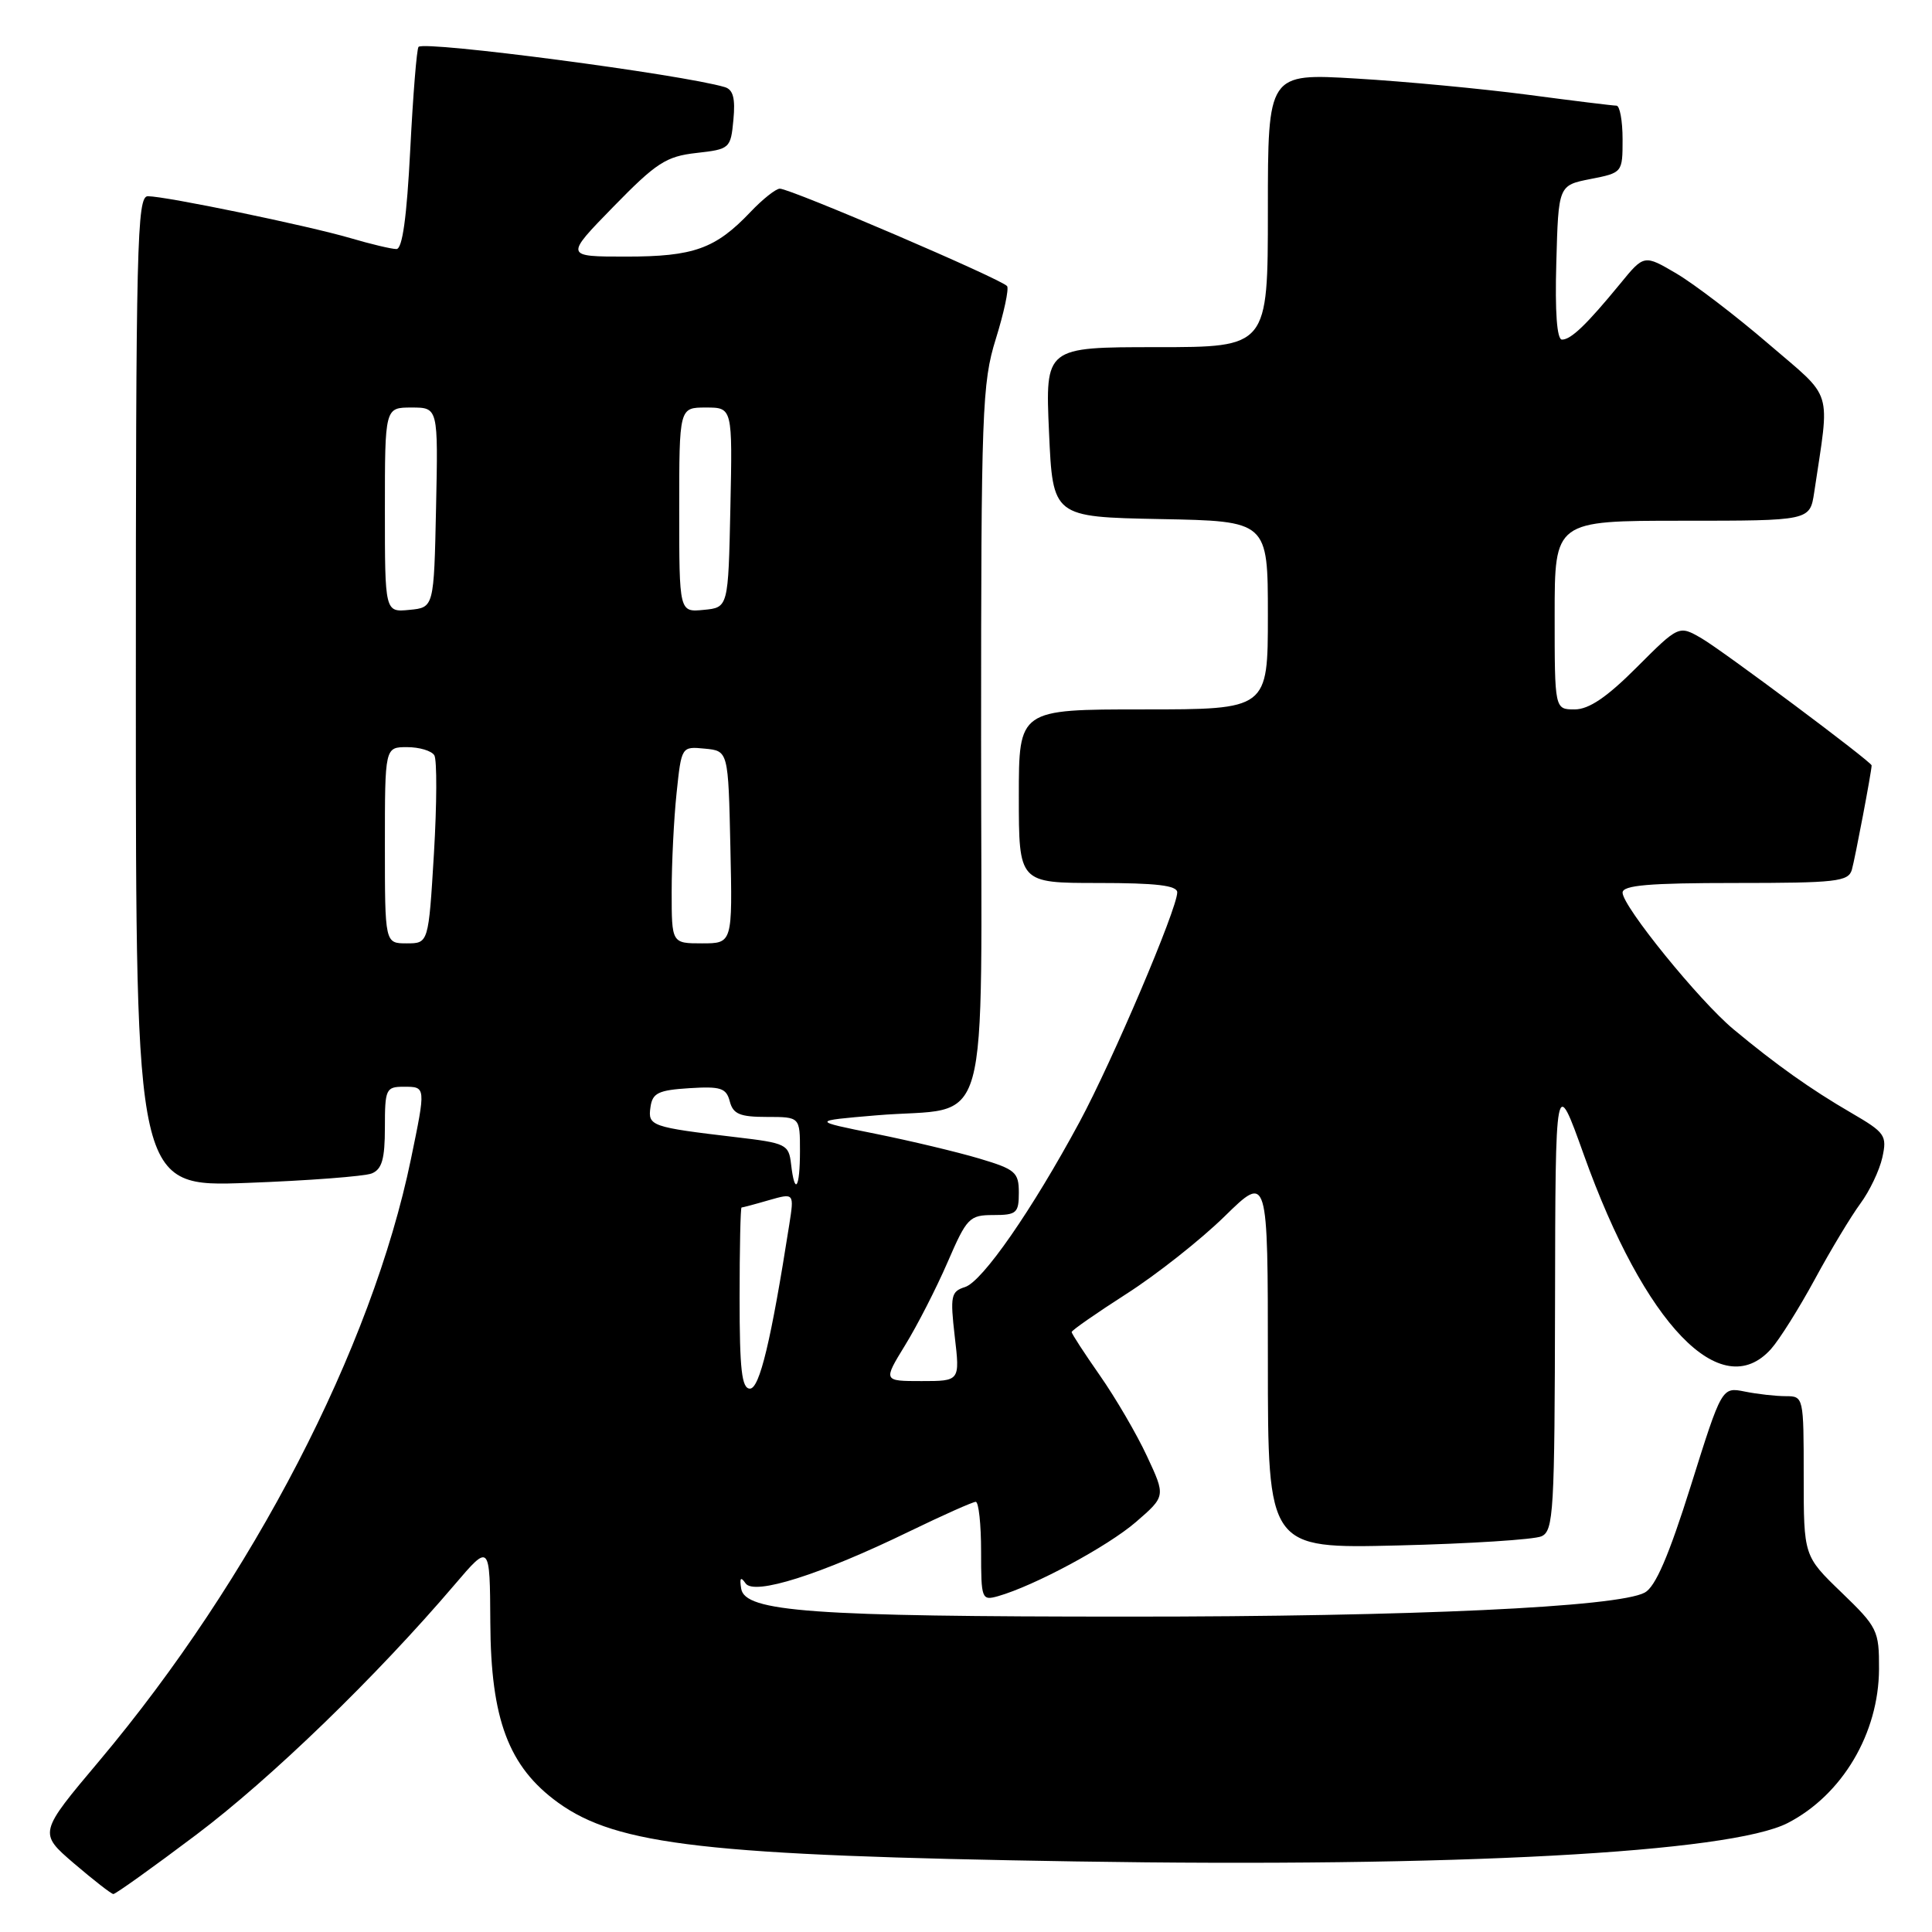 <?xml version="1.0" encoding="UTF-8" standalone="no"?>
<!DOCTYPE svg PUBLIC "-//W3C//DTD SVG 1.1//EN" "http://www.w3.org/Graphics/SVG/1.1/DTD/svg11.dtd" >
<svg xmlns="http://www.w3.org/2000/svg" xmlns:xlink="http://www.w3.org/1999/xlink" version="1.1" viewBox="0 0 256 256">
 <g >
 <path fill="currentColor"
d=" M 26.02 243.10 C 35.95 235.62 49.85 222.16 60.22 210.00 C 64.91 204.50 64.91 204.50 64.97 215.00 C 65.03 227.83 67.39 234.10 73.94 238.85 C 81.77 244.51 93.71 245.87 142.50 246.65 C 192.82 247.46 229.29 245.49 236.90 241.55 C 244.12 237.82 248.94 229.67 248.98 221.16 C 249.00 216.05 248.78 215.61 244.00 211.00 C 239.00 206.18 239.00 206.18 239.00 195.59 C 239.00 185.11 238.98 185.00 236.63 185.00 C 235.32 185.00 232.88 184.73 231.20 184.39 C 228.15 183.78 228.15 183.78 224.04 196.88 C 221.12 206.17 219.35 210.28 217.93 211.03 C 214.35 212.95 187.15 214.22 149.50 214.21 C 107.50 214.21 98.69 213.57 98.21 210.50 C 97.98 209.07 98.15 208.87 98.79 209.80 C 99.91 211.44 108.70 208.66 120.54 202.90 C 124.96 200.76 128.90 199.00 129.29 199.00 C 129.68 199.00 130.00 201.96 130.00 205.57 C 130.00 211.90 130.08 212.11 132.25 211.50 C 137.08 210.12 146.75 204.92 150.51 201.68 C 154.46 198.26 154.46 198.26 151.98 192.95 C 150.62 190.02 147.81 185.22 145.75 182.27 C 143.69 179.32 142.00 176.73 142.00 176.50 C 142.00 176.28 145.26 174.01 149.25 171.45 C 153.24 168.90 159.09 164.28 162.25 161.19 C 168.00 155.56 168.00 155.56 168.00 180.38 C 168.00 205.20 168.00 205.20 185.25 204.78 C 194.74 204.55 203.29 204.00 204.25 203.57 C 205.86 202.85 206.00 200.36 206.05 172.64 C 206.10 142.50 206.10 142.50 209.86 153.00 C 217.93 175.56 228.08 186.10 234.67 178.75 C 235.78 177.51 238.39 173.35 240.48 169.50 C 242.56 165.65 245.28 161.15 246.50 159.49 C 247.73 157.83 249.04 155.08 249.42 153.37 C 250.06 150.45 249.80 150.08 245.30 147.46 C 239.93 144.34 235.34 141.08 229.69 136.38 C 225.15 132.60 215.00 120.09 215.00 118.28 C 215.00 117.30 218.49 117.00 229.93 117.00 C 243.29 117.00 244.92 116.82 245.38 115.25 C 245.79 113.83 248.00 102.19 248.00 101.42 C 248.00 100.95 228.28 86.22 225.48 84.59 C 222.46 82.84 222.46 82.84 216.88 88.42 C 212.92 92.39 210.54 94.00 208.65 94.00 C 206.00 94.00 206.00 94.00 206.00 81.50 C 206.00 69.00 206.00 69.00 222.91 69.00 C 239.82 69.00 239.82 69.00 240.39 65.25 C 242.48 51.22 243.05 53.05 234.34 45.57 C 230.03 41.86 224.55 37.68 222.18 36.27 C 217.85 33.72 217.85 33.72 214.68 37.60 C 210.23 43.02 208.17 45.00 206.97 45.00 C 206.30 45.00 206.03 41.34 206.22 34.78 C 206.50 24.56 206.50 24.56 210.75 23.72 C 214.99 22.89 215.00 22.87 215.00 18.44 C 215.00 16.00 214.63 14.00 214.19 14.00 C 213.74 14.00 208.44 13.35 202.41 12.55 C 196.38 11.76 186.17 10.79 179.72 10.41 C 168.00 9.71 168.00 9.71 168.00 27.85 C 168.00 46.00 168.00 46.00 153.25 46.00 C 138.50 46.00 138.50 46.00 139.00 57.25 C 139.50 68.50 139.50 68.50 153.75 68.78 C 168.00 69.05 168.00 69.05 168.00 81.53 C 168.00 94.00 168.00 94.00 151.50 94.00 C 135.00 94.00 135.00 94.00 135.00 105.50 C 135.00 117.00 135.00 117.00 145.50 117.00 C 153.24 117.00 156.00 117.33 155.99 118.25 C 155.97 120.45 147.42 140.54 143.05 148.66 C 136.75 160.34 130.18 169.81 127.87 170.54 C 126.01 171.13 125.89 171.71 126.51 177.10 C 127.20 183.00 127.20 183.00 122.11 183.00 C 117.02 183.00 117.02 183.00 119.93 178.25 C 121.54 175.64 124.07 170.69 125.56 167.25 C 128.11 161.36 128.45 161.00 131.63 161.00 C 134.70 161.00 135.00 160.73 135.00 158.04 C 135.00 155.33 134.55 154.94 129.75 153.51 C 126.86 152.65 120.67 151.17 116.00 150.23 C 107.50 148.52 107.50 148.52 116.10 147.79 C 131.59 146.48 130.00 152.18 130.00 98.11 C 130.00 54.39 130.13 50.75 131.95 44.91 C 133.02 41.47 133.70 38.32 133.45 37.92 C 132.93 37.08 104.77 25.00 103.33 25.00 C 102.81 25.00 101.05 26.39 99.44 28.09 C 94.80 32.97 91.92 34.00 82.96 34.00 C 74.83 34.00 74.83 34.00 81.28 27.39 C 86.96 21.57 88.26 20.72 92.27 20.27 C 96.71 19.77 96.82 19.68 97.18 15.88 C 97.45 13.03 97.15 11.87 96.03 11.54 C 90.32 9.85 56.29 5.38 55.46 6.21 C 55.22 6.45 54.73 12.57 54.36 19.82 C 53.90 28.80 53.32 33.00 52.53 33.00 C 51.89 33.00 49.14 32.35 46.43 31.55 C 40.76 29.89 21.96 26.00 19.59 26.00 C 18.15 26.00 18.00 32.26 18.00 91.65 C 18.00 157.29 18.00 157.29 32.75 156.74 C 40.86 156.44 48.29 155.87 49.25 155.49 C 50.61 154.94 51.00 153.59 51.00 149.39 C 51.00 144.31 51.14 144.00 53.50 144.00 C 56.45 144.00 56.44 143.95 54.45 153.59 C 49.28 178.62 33.45 209.18 13.16 233.32 C 5.11 242.88 5.11 242.88 9.80 246.91 C 12.39 249.12 14.73 250.95 15.02 250.97 C 15.30 250.98 20.25 247.45 26.02 243.10 Z  M 98.00 172.00 C 98.00 165.40 98.12 160.00 98.26 160.00 C 98.40 160.00 100.03 159.57 101.88 159.03 C 105.24 158.07 105.24 158.07 104.58 162.28 C 102.17 177.67 100.65 184.00 99.37 184.00 C 98.29 184.00 98.00 181.51 98.00 172.00 Z  M 104.82 154.25 C 104.52 151.63 104.16 151.46 97.50 150.68 C 86.26 149.35 85.83 149.20 86.19 146.71 C 86.45 144.83 87.22 144.45 91.33 144.19 C 95.50 143.93 96.23 144.16 96.70 145.94 C 97.14 147.62 98.03 148.00 101.62 148.00 C 106.00 148.00 106.00 148.00 106.00 152.50 C 106.00 157.49 105.31 158.52 104.82 154.25 Z  M 51.00 112.00 C 51.00 99.00 51.00 99.00 53.94 99.00 C 55.56 99.00 57.18 99.48 57.55 100.08 C 57.91 100.67 57.89 106.52 57.50 113.08 C 56.78 125.00 56.78 125.00 53.89 125.00 C 51.00 125.00 51.00 125.00 51.00 112.00 Z  M 89.00 118.15 C 89.00 114.38 89.29 108.50 89.65 105.09 C 90.30 98.90 90.30 98.90 93.40 99.20 C 96.50 99.50 96.50 99.50 96.78 112.25 C 97.06 125.00 97.06 125.00 93.03 125.00 C 89.00 125.00 89.00 125.00 89.00 118.15 Z  M 51.00 67.56 C 51.00 54.00 51.00 54.00 54.53 54.00 C 58.06 54.00 58.06 54.00 57.78 67.25 C 57.50 80.50 57.50 80.50 54.25 80.81 C 51.00 81.13 51.00 81.13 51.00 67.56 Z  M 90.00 67.56 C 90.00 54.00 90.00 54.00 93.53 54.00 C 97.06 54.00 97.06 54.00 96.78 67.25 C 96.50 80.50 96.50 80.50 93.25 80.81 C 90.00 81.13 90.00 81.13 90.00 67.56 Z "/>
</g>
</svg>